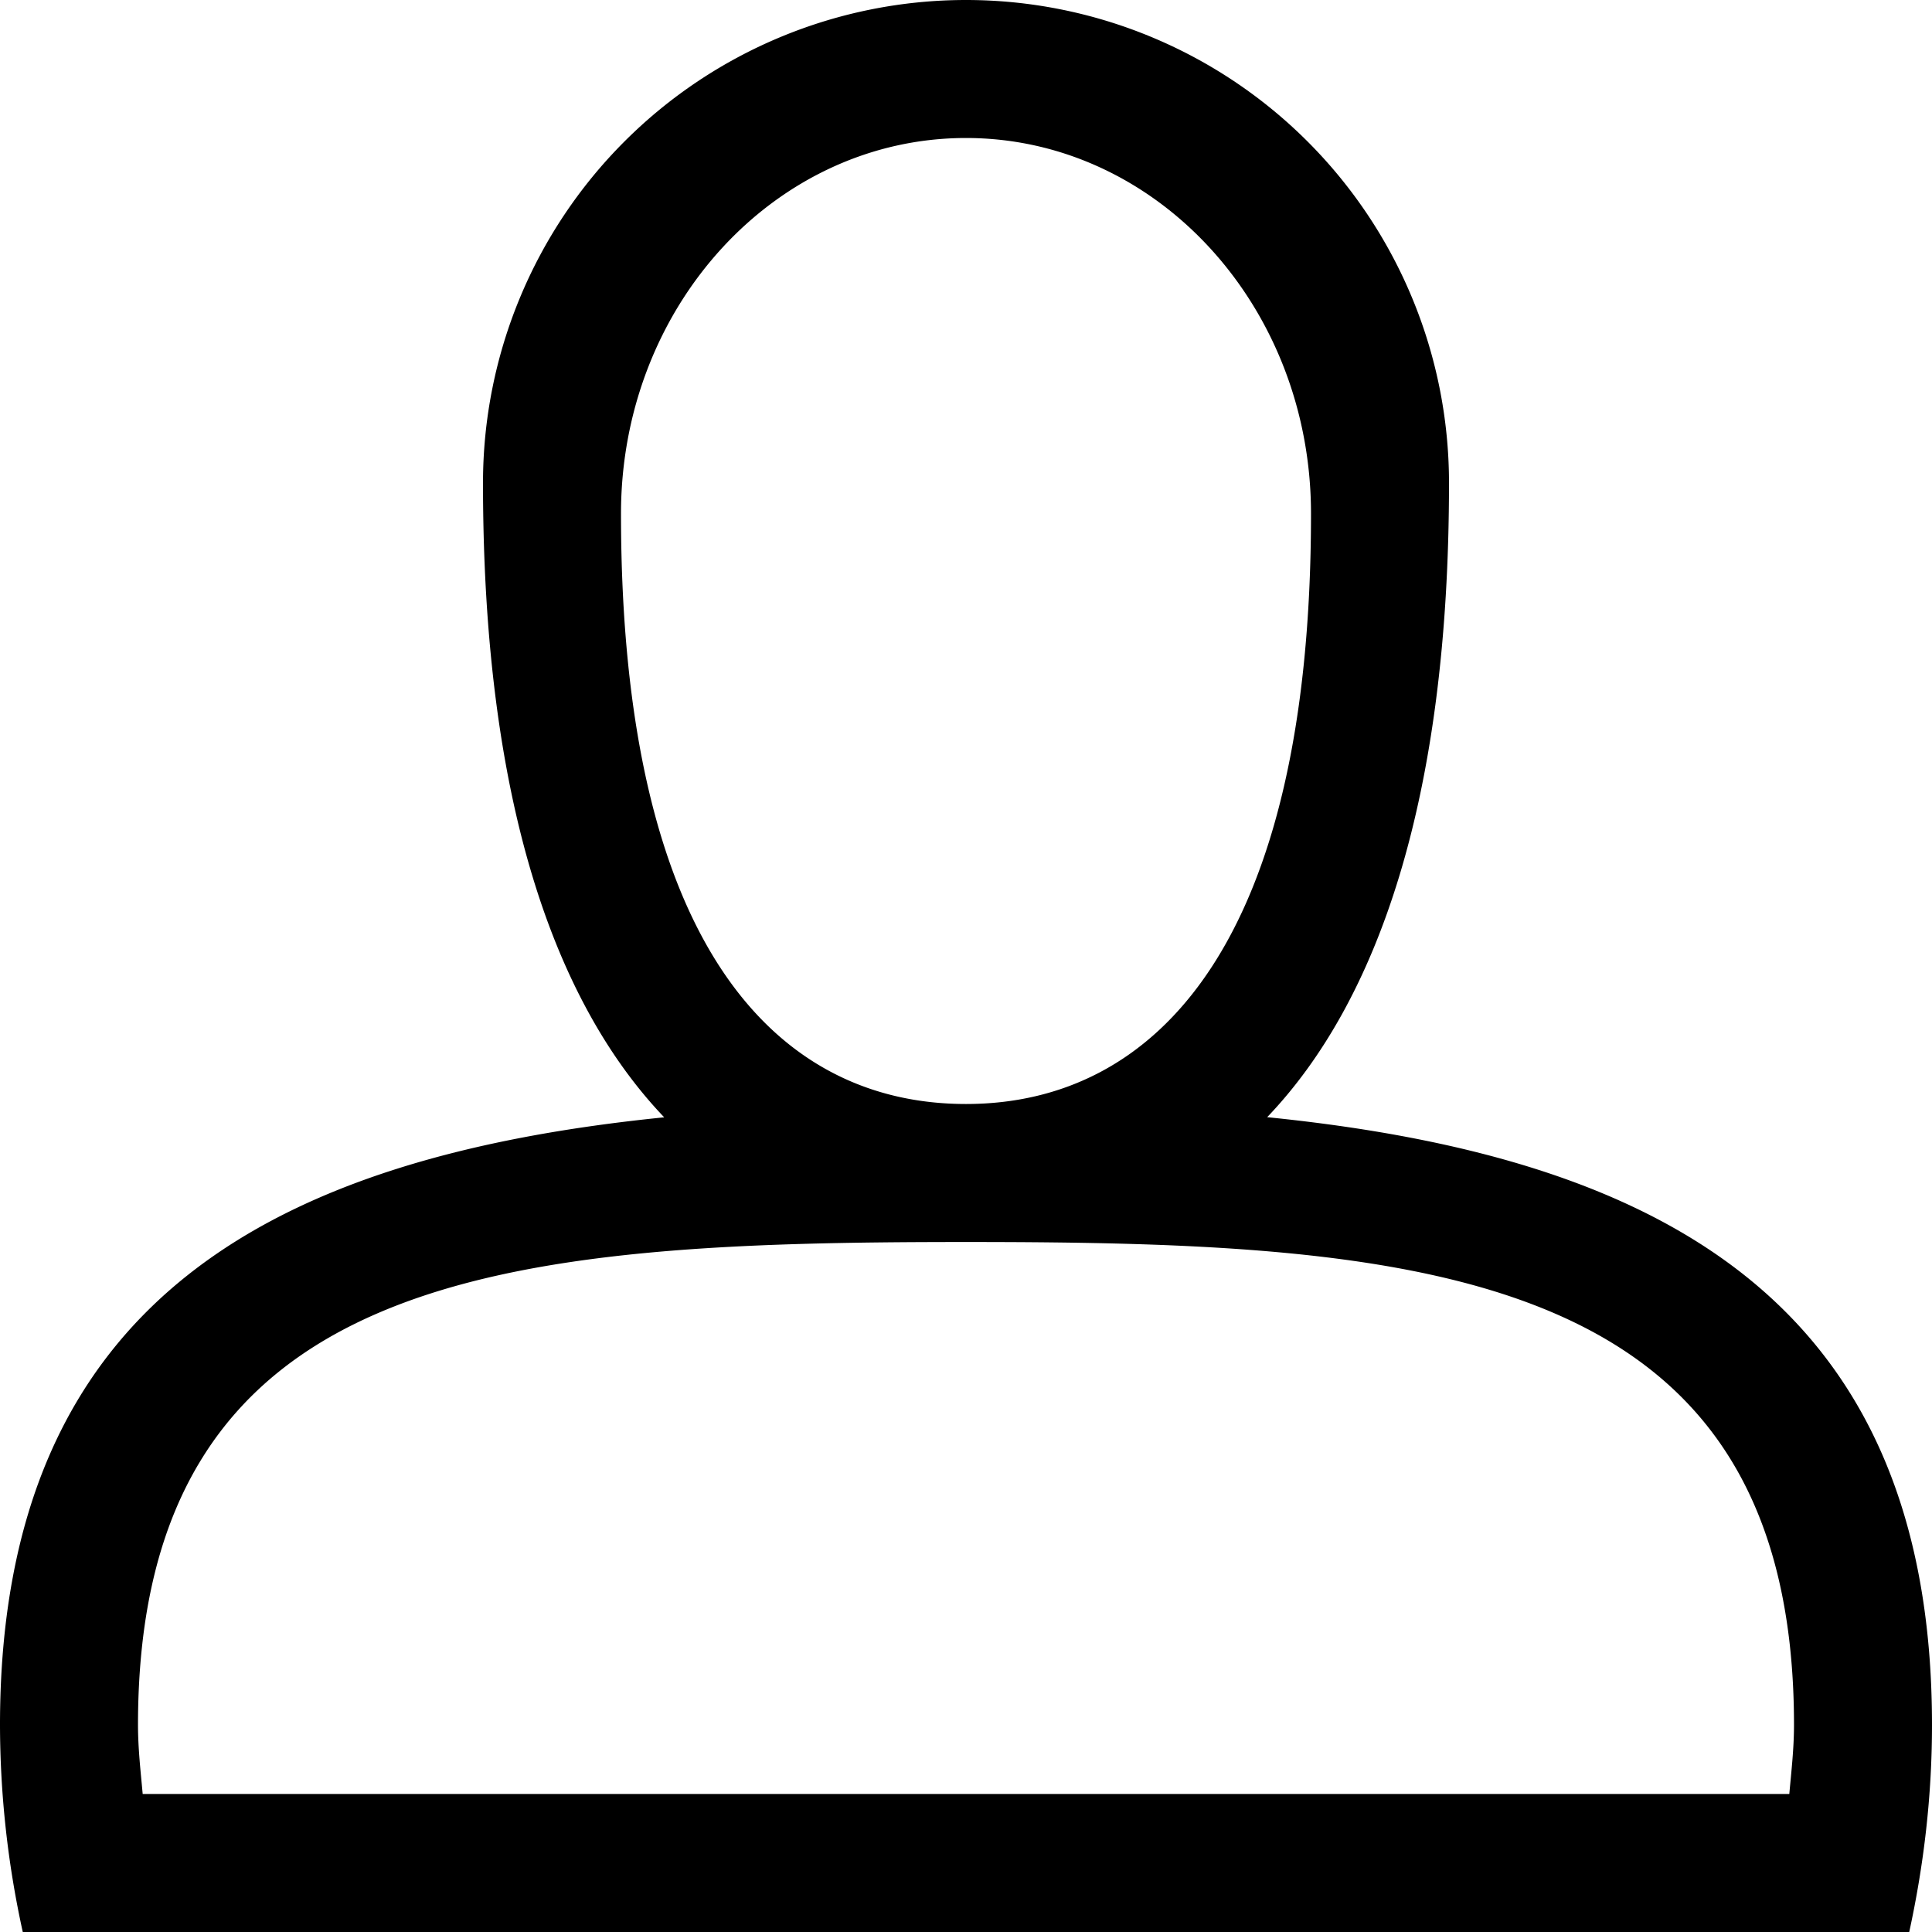 <svg xmlns="http://www.w3.org/2000/svg" width="28" height="28" viewBox="0 0 28 28"><path fill-rule="evenodd" clip-rule="evenodd" d="M28 25c0 1.031-.119 2.033-.33 3H.33A14.049 14.049 0 0 1 0 25c0-6.203 4.038-8.242 9.626-8.807C8.027 14.518 7 11.586 7 7a7 7 0 1 1 14 0c0 4.576-1.031 7.513-2.635 9.191C23.958 16.756 28 18.793 28 25zM19 7.444C19 4.438 16.761 2 14 2S9 4.438 9 7.444C9 13.684 11.239 16 14 16s5-2.34 5-8.556zM14 18c-6.627 0-12 .373-12 7 0 .339.038.668.068 1h23.864c.03-.332.068-.661.068-1 0-6.627-5.373-7-12-7z"/></svg>